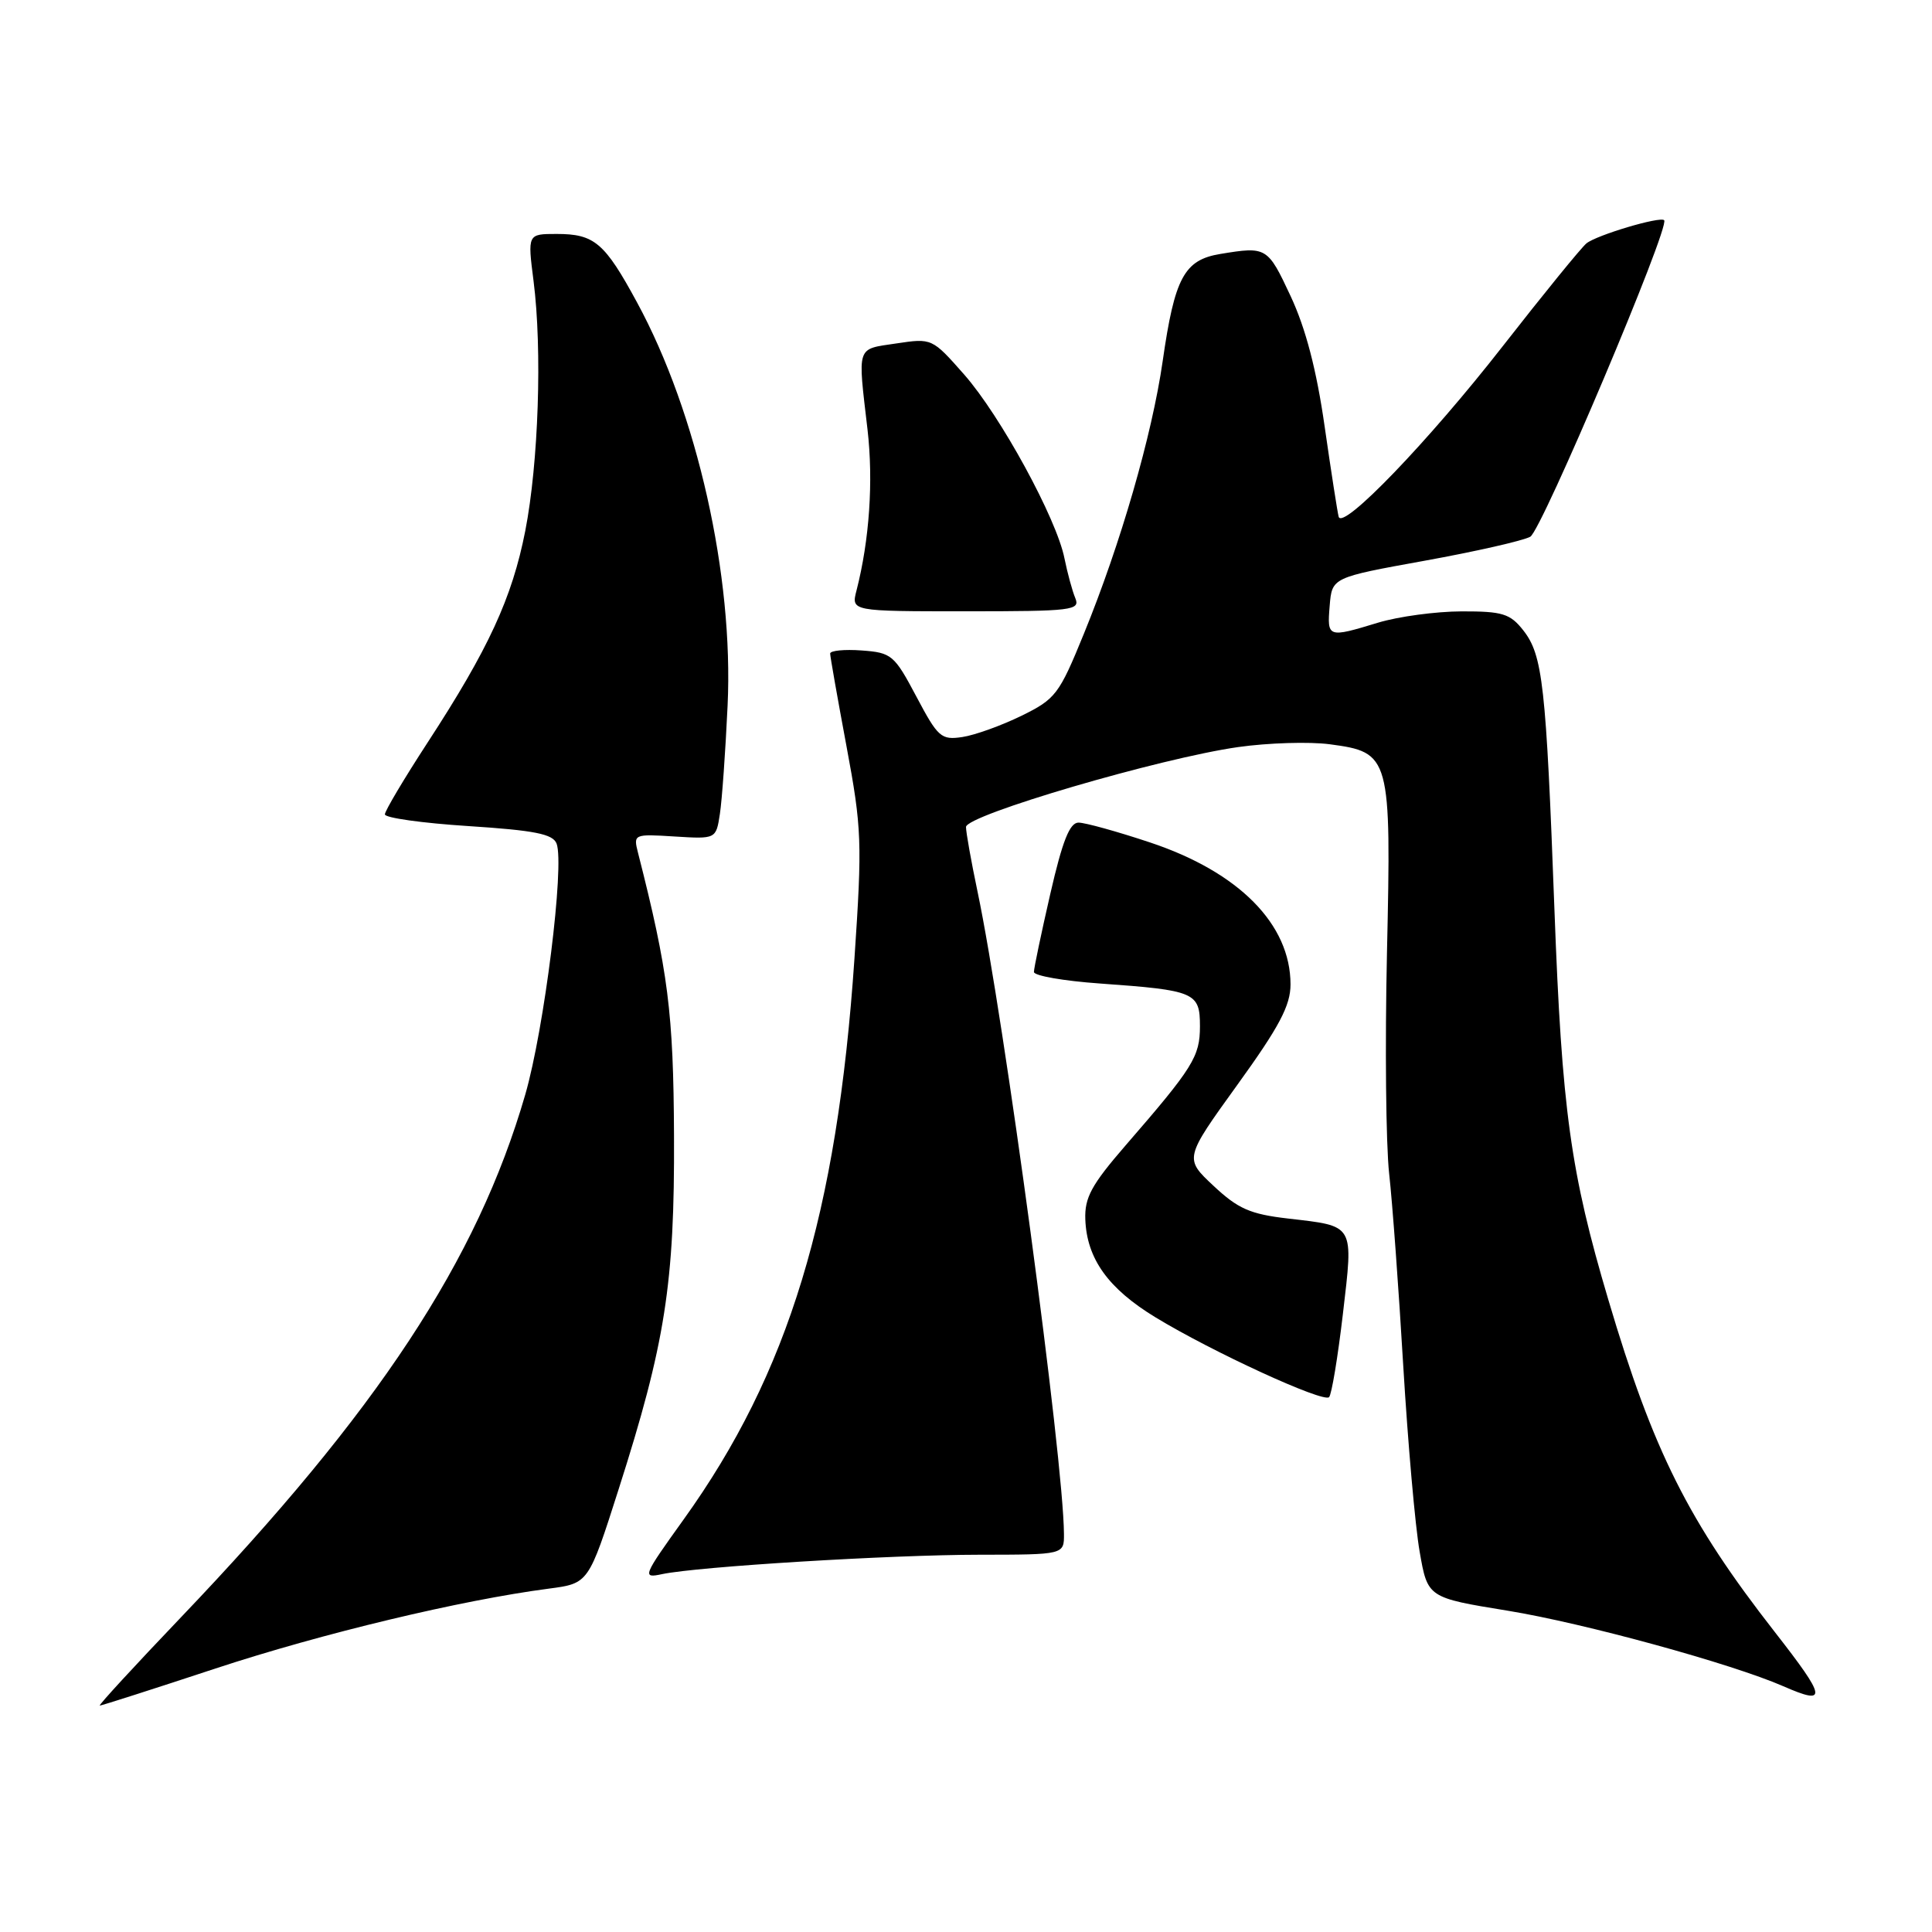 <?xml version="1.0" encoding="UTF-8" standalone="no"?>
<!DOCTYPE svg PUBLIC "-//W3C//DTD SVG 1.1//EN" "http://www.w3.org/Graphics/SVG/1.1/DTD/svg11.dtd" >
<svg xmlns="http://www.w3.org/2000/svg" xmlns:xlink="http://www.w3.org/1999/xlink" version="1.1" viewBox="0 0 256 256">
 <g >
 <path fill="currentColor"
d=" M 28.57 221.08 C 42.69 216.43 61.11 212.02 72.74 210.50 C 77.99 209.81 77.99 209.81 81.97 197.34 C 88.15 178.01 89.40 170.08 89.31 150.50 C 89.24 134.17 88.54 128.70 84.54 113.00 C 83.91 110.53 83.98 110.50 89.39 110.84 C 94.88 111.18 94.88 111.18 95.39 107.84 C 95.67 106.00 96.13 99.55 96.41 93.50 C 97.22 76.31 92.38 54.73 84.41 40.07 C 80.12 32.15 78.76 31.00 73.76 31.00 C 69.90 31.00 69.90 31.00 70.70 37.25 C 71.86 46.34 71.36 61.33 69.60 70.35 C 67.85 79.25 64.74 85.99 56.64 98.42 C 53.54 103.18 51.00 107.45 51.00 107.91 C 51.00 108.37 55.98 109.07 62.07 109.46 C 70.86 110.03 73.26 110.51 73.75 111.78 C 74.83 114.62 72.12 136.36 69.59 145.07 C 63.23 167.00 50.07 186.98 23.99 214.29 C 17.84 220.73 12.99 226.00 13.22 226.00 C 13.45 226.00 20.36 223.79 28.57 221.08 Z  M 235.17 216.25 C 223.72 201.58 219.06 192.29 213.12 172.25 C 208.09 155.31 206.96 147.10 205.97 120.50 C 204.86 90.68 204.42 86.81 201.84 83.52 C 200.10 81.31 199.09 81.00 193.68 81.01 C 190.28 81.02 185.29 81.69 182.59 82.51 C 175.92 84.54 175.84 84.51 176.19 80.26 C 176.50 76.52 176.50 76.52 188.77 74.30 C 195.51 73.08 201.81 71.65 202.77 71.12 C 204.29 70.27 221.32 30.03 220.51 29.18 C 219.98 28.64 211.56 31.15 210.21 32.25 C 209.51 32.83 204.51 38.97 199.10 45.90 C 189.29 58.47 177.89 70.32 177.38 68.47 C 177.23 67.94 176.39 62.55 175.52 56.50 C 174.45 49.01 173.01 43.51 171.02 39.25 C 167.97 32.72 167.83 32.64 161.70 33.65 C 156.91 34.44 155.65 36.78 154.06 47.86 C 152.65 57.66 148.49 72.06 143.61 84.00 C 140.34 92.02 139.87 92.63 135.34 94.85 C 132.70 96.14 129.18 97.41 127.52 97.66 C 124.71 98.08 124.29 97.71 121.43 92.31 C 118.50 86.78 118.15 86.48 114.18 86.19 C 111.88 86.02 110.00 86.21 110.00 86.60 C 110.00 86.99 110.98 92.53 112.17 98.91 C 114.19 109.74 114.26 111.58 113.22 127.00 C 110.92 160.86 104.49 181.97 90.59 201.33 C 85.16 208.90 85.06 209.15 87.73 208.58 C 92.47 207.58 117.95 206.02 129.75 206.01 C 141.00 206.00 141.00 206.00 140.98 203.25 C 140.92 193.35 133.05 134.87 129.53 118.15 C 128.69 114.15 128.00 110.29 128.00 109.58 C 128.00 108.01 153.71 100.46 164.07 98.99 C 168.03 98.43 173.50 98.26 176.21 98.62 C 184.23 99.69 184.36 100.16 183.78 126.29 C 183.51 138.50 183.64 151.65 184.07 155.51 C 184.50 159.36 185.34 170.84 185.94 181.01 C 186.55 191.18 187.52 202.25 188.11 205.60 C 189.17 211.70 189.17 211.70 199.80 213.43 C 209.90 215.08 229.45 220.44 236.31 223.44 C 242.19 226.01 242.04 225.05 235.17 216.25 Z  M 177.94 174.11 C 179.34 162.09 179.58 162.50 170.65 161.46 C 165.65 160.88 164.04 160.17 160.80 157.13 C 156.92 153.50 156.92 153.50 163.96 143.74 C 169.52 136.04 171.00 133.24 171.00 130.44 C 171.00 122.47 164.16 115.55 152.39 111.63 C 148.04 110.18 143.78 109.00 142.91 109.00 C 141.74 109.00 140.78 111.42 139.17 118.44 C 137.98 123.63 137.00 128.29 137.00 128.79 C 137.00 129.29 140.94 129.98 145.75 130.32 C 158.36 131.22 159.00 131.49 159.00 135.98 C 159.00 140.01 158.10 141.45 149.13 151.79 C 144.62 157.00 143.70 158.69 143.81 161.59 C 144.01 166.79 146.84 170.74 153.10 174.55 C 160.64 179.14 175.35 185.90 176.11 185.13 C 176.45 184.78 177.27 179.82 177.94 174.11 Z  M 142.48 79.25 C 142.08 78.29 141.44 75.92 141.05 74.00 C 140.01 68.72 132.57 55.10 127.76 49.63 C 123.51 44.81 123.49 44.80 118.75 45.51 C 113.42 46.31 113.64 45.66 114.95 56.91 C 115.74 63.76 115.21 71.54 113.49 78.25 C 112.78 81.00 112.78 81.00 128.00 81.00 C 142.10 81.00 143.16 80.87 142.48 79.25 Z "/>
</g>
</svg>